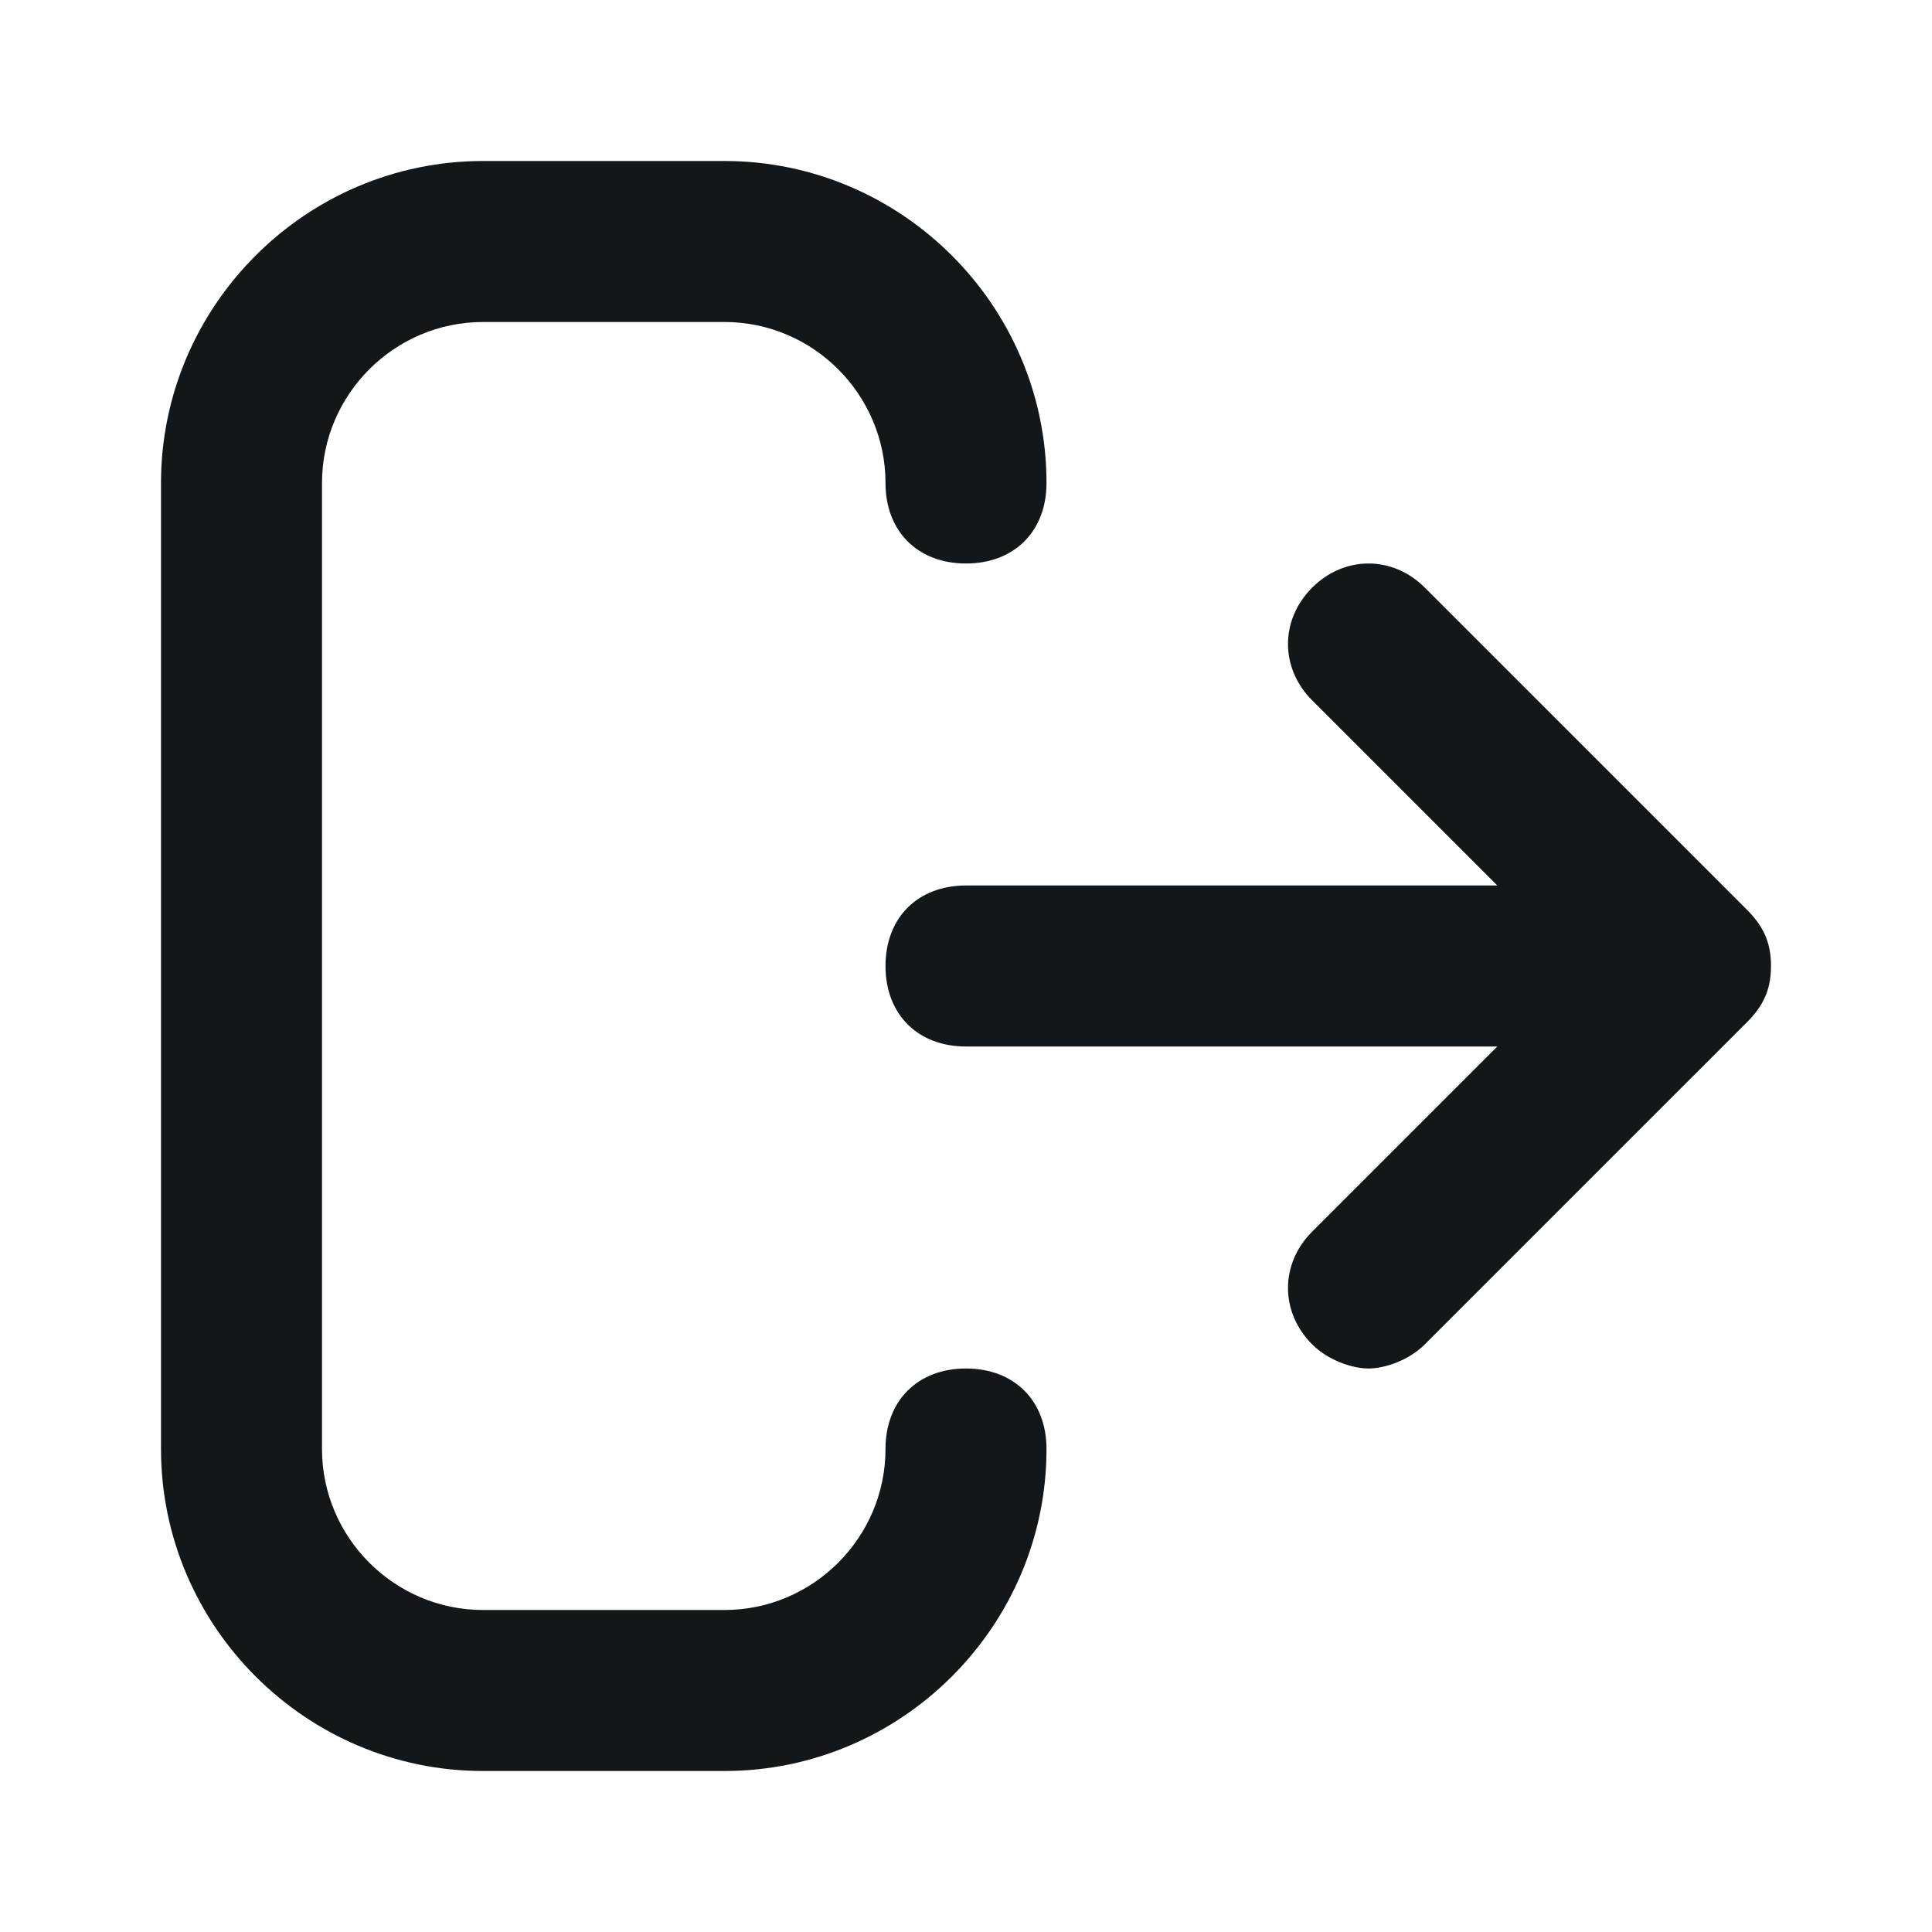 <svg width="24" height="24" viewBox="0 0 24 24" fill="none" xmlns="http://www.w3.org/2000/svg">
<path d="M21.7 11.3L17.7 7.3C17.3 6.9 16.7 6.9 16.3 7.3C15.9 7.7 15.9 8.3 16.3 8.7L18.6 11H12C11.4 11 11 11.4 11 12C11 12.6 11.4 13 12 13H18.6L16.3 15.3C15.9 15.7 15.9 16.3 16.3 16.7C16.5 16.9 16.8 17 17 17C17.2 17 17.5 16.9 17.7 16.7L21.7 12.7C21.9 12.5 22 12.3 22 12C22 11.7 21.9 11.5 21.7 11.3ZM12 17C11.4 17 11 17.4 11 18C11 19.1 10.1 20 9 20H6C4.9 20 4 19.1 4 18V6C4 4.9 4.9 4 6 4H9C10.1 4 11 4.9 11 6C11 6.6 11.4 7 12 7C12.6 7 13 6.6 13 6C13 3.8 11.2 2 9 2H6C3.8 2 2 3.8 2 6V18C2 20.2 3.8 22 6 22H9C11.2 22 13 20.2 13 18C13 17.4 12.6 17 12 17Z" fill="#141719"/>
</svg>
